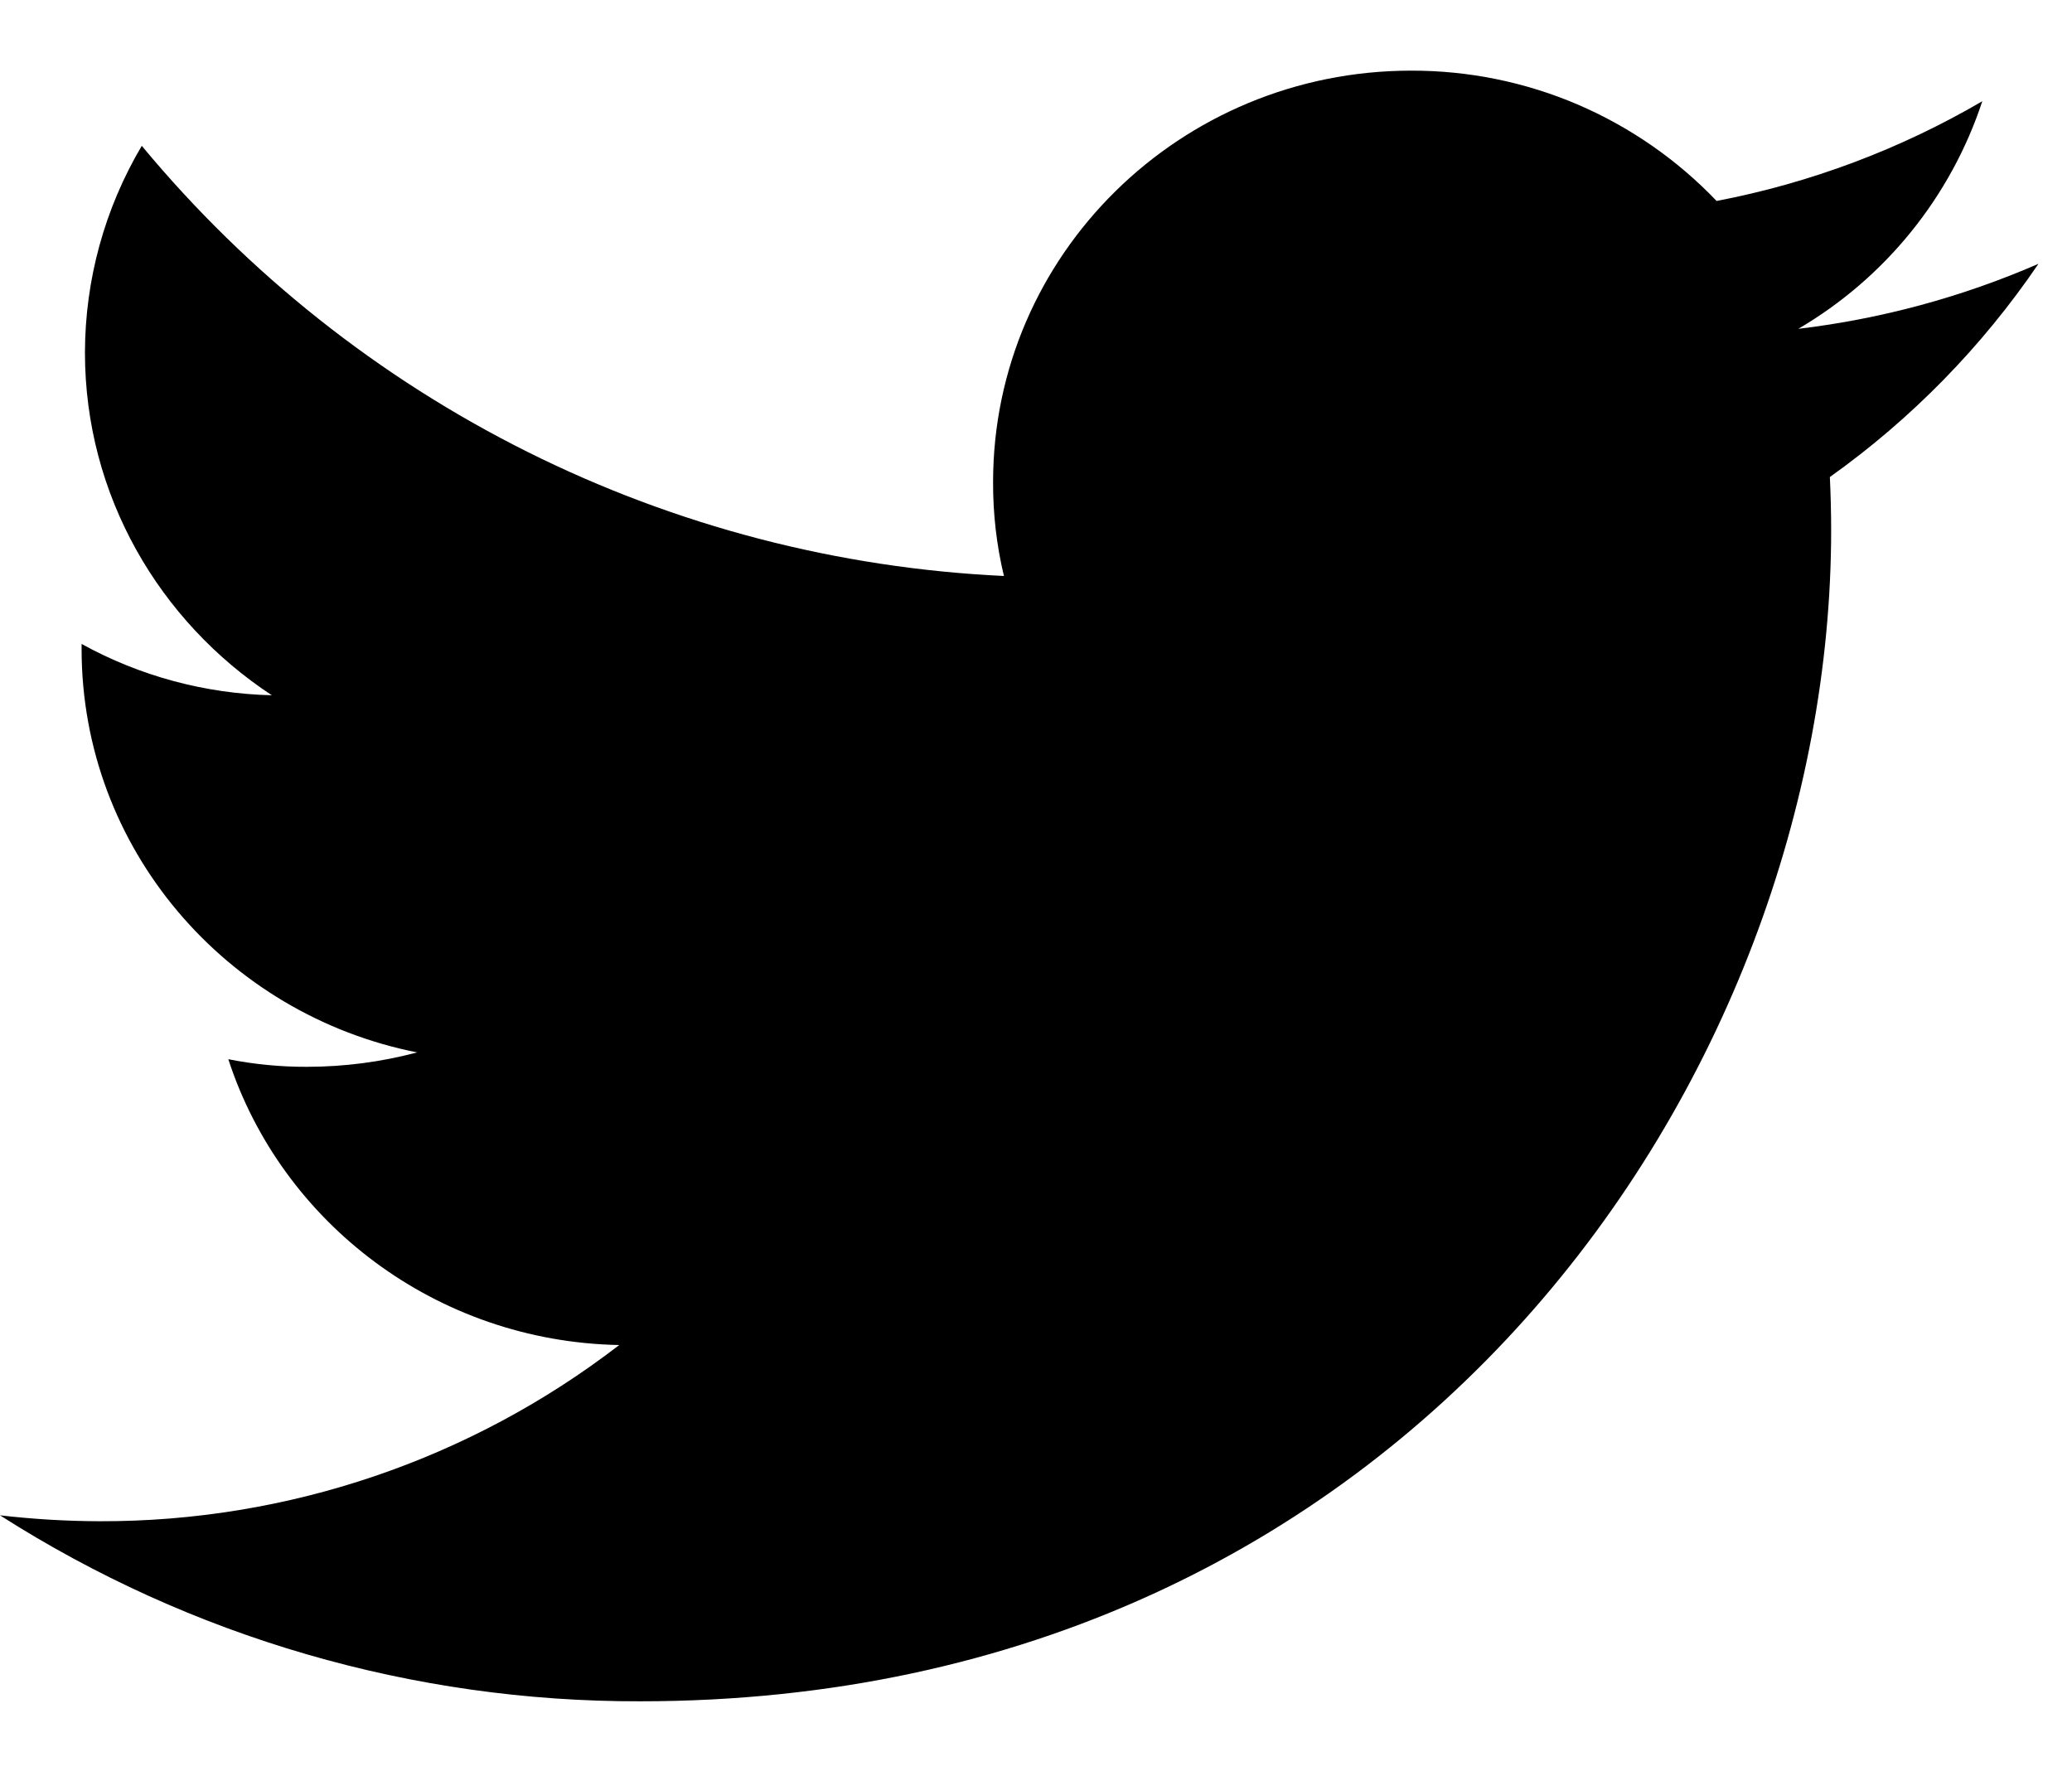 <svg viewBox="0 0 21 18" fill="none" xmlns="http://www.w3.org/2000/svg">
<path d="M20.66 2.674C19.885 3.011 19.065 3.233 18.226 3.333C19.108 2.816 19.771 1.996 20.091 1.026C19.258 1.513 18.347 1.855 17.398 2.037C16.999 1.619 16.519 1.286 15.987 1.058C15.455 0.831 14.882 0.715 14.303 0.716C11.961 0.716 10.065 2.584 10.065 4.887C10.064 5.207 10.1 5.526 10.175 5.838C8.495 5.759 6.85 5.331 5.346 4.58C3.841 3.829 2.51 2.772 1.437 1.478C1.061 2.112 0.862 2.836 0.861 3.574C0.861 5.02 1.615 6.298 2.755 7.047C2.08 7.031 1.418 6.853 0.827 6.527V6.578C0.827 8.601 2.291 10.284 4.228 10.667C3.863 10.764 3.488 10.813 3.111 10.813C2.844 10.814 2.577 10.788 2.314 10.736C2.853 12.393 4.42 13.598 6.276 13.633C4.768 14.795 2.916 15.424 1.011 15.419C0.673 15.418 0.336 15.398 0 15.359C1.937 16.596 4.189 17.25 6.488 17.244C14.294 17.244 18.559 10.887 18.559 5.373C18.559 5.192 18.554 5.011 18.546 4.835C19.373 4.246 20.089 3.514 20.66 2.674Z" fill="currentColor"/>
</svg>
